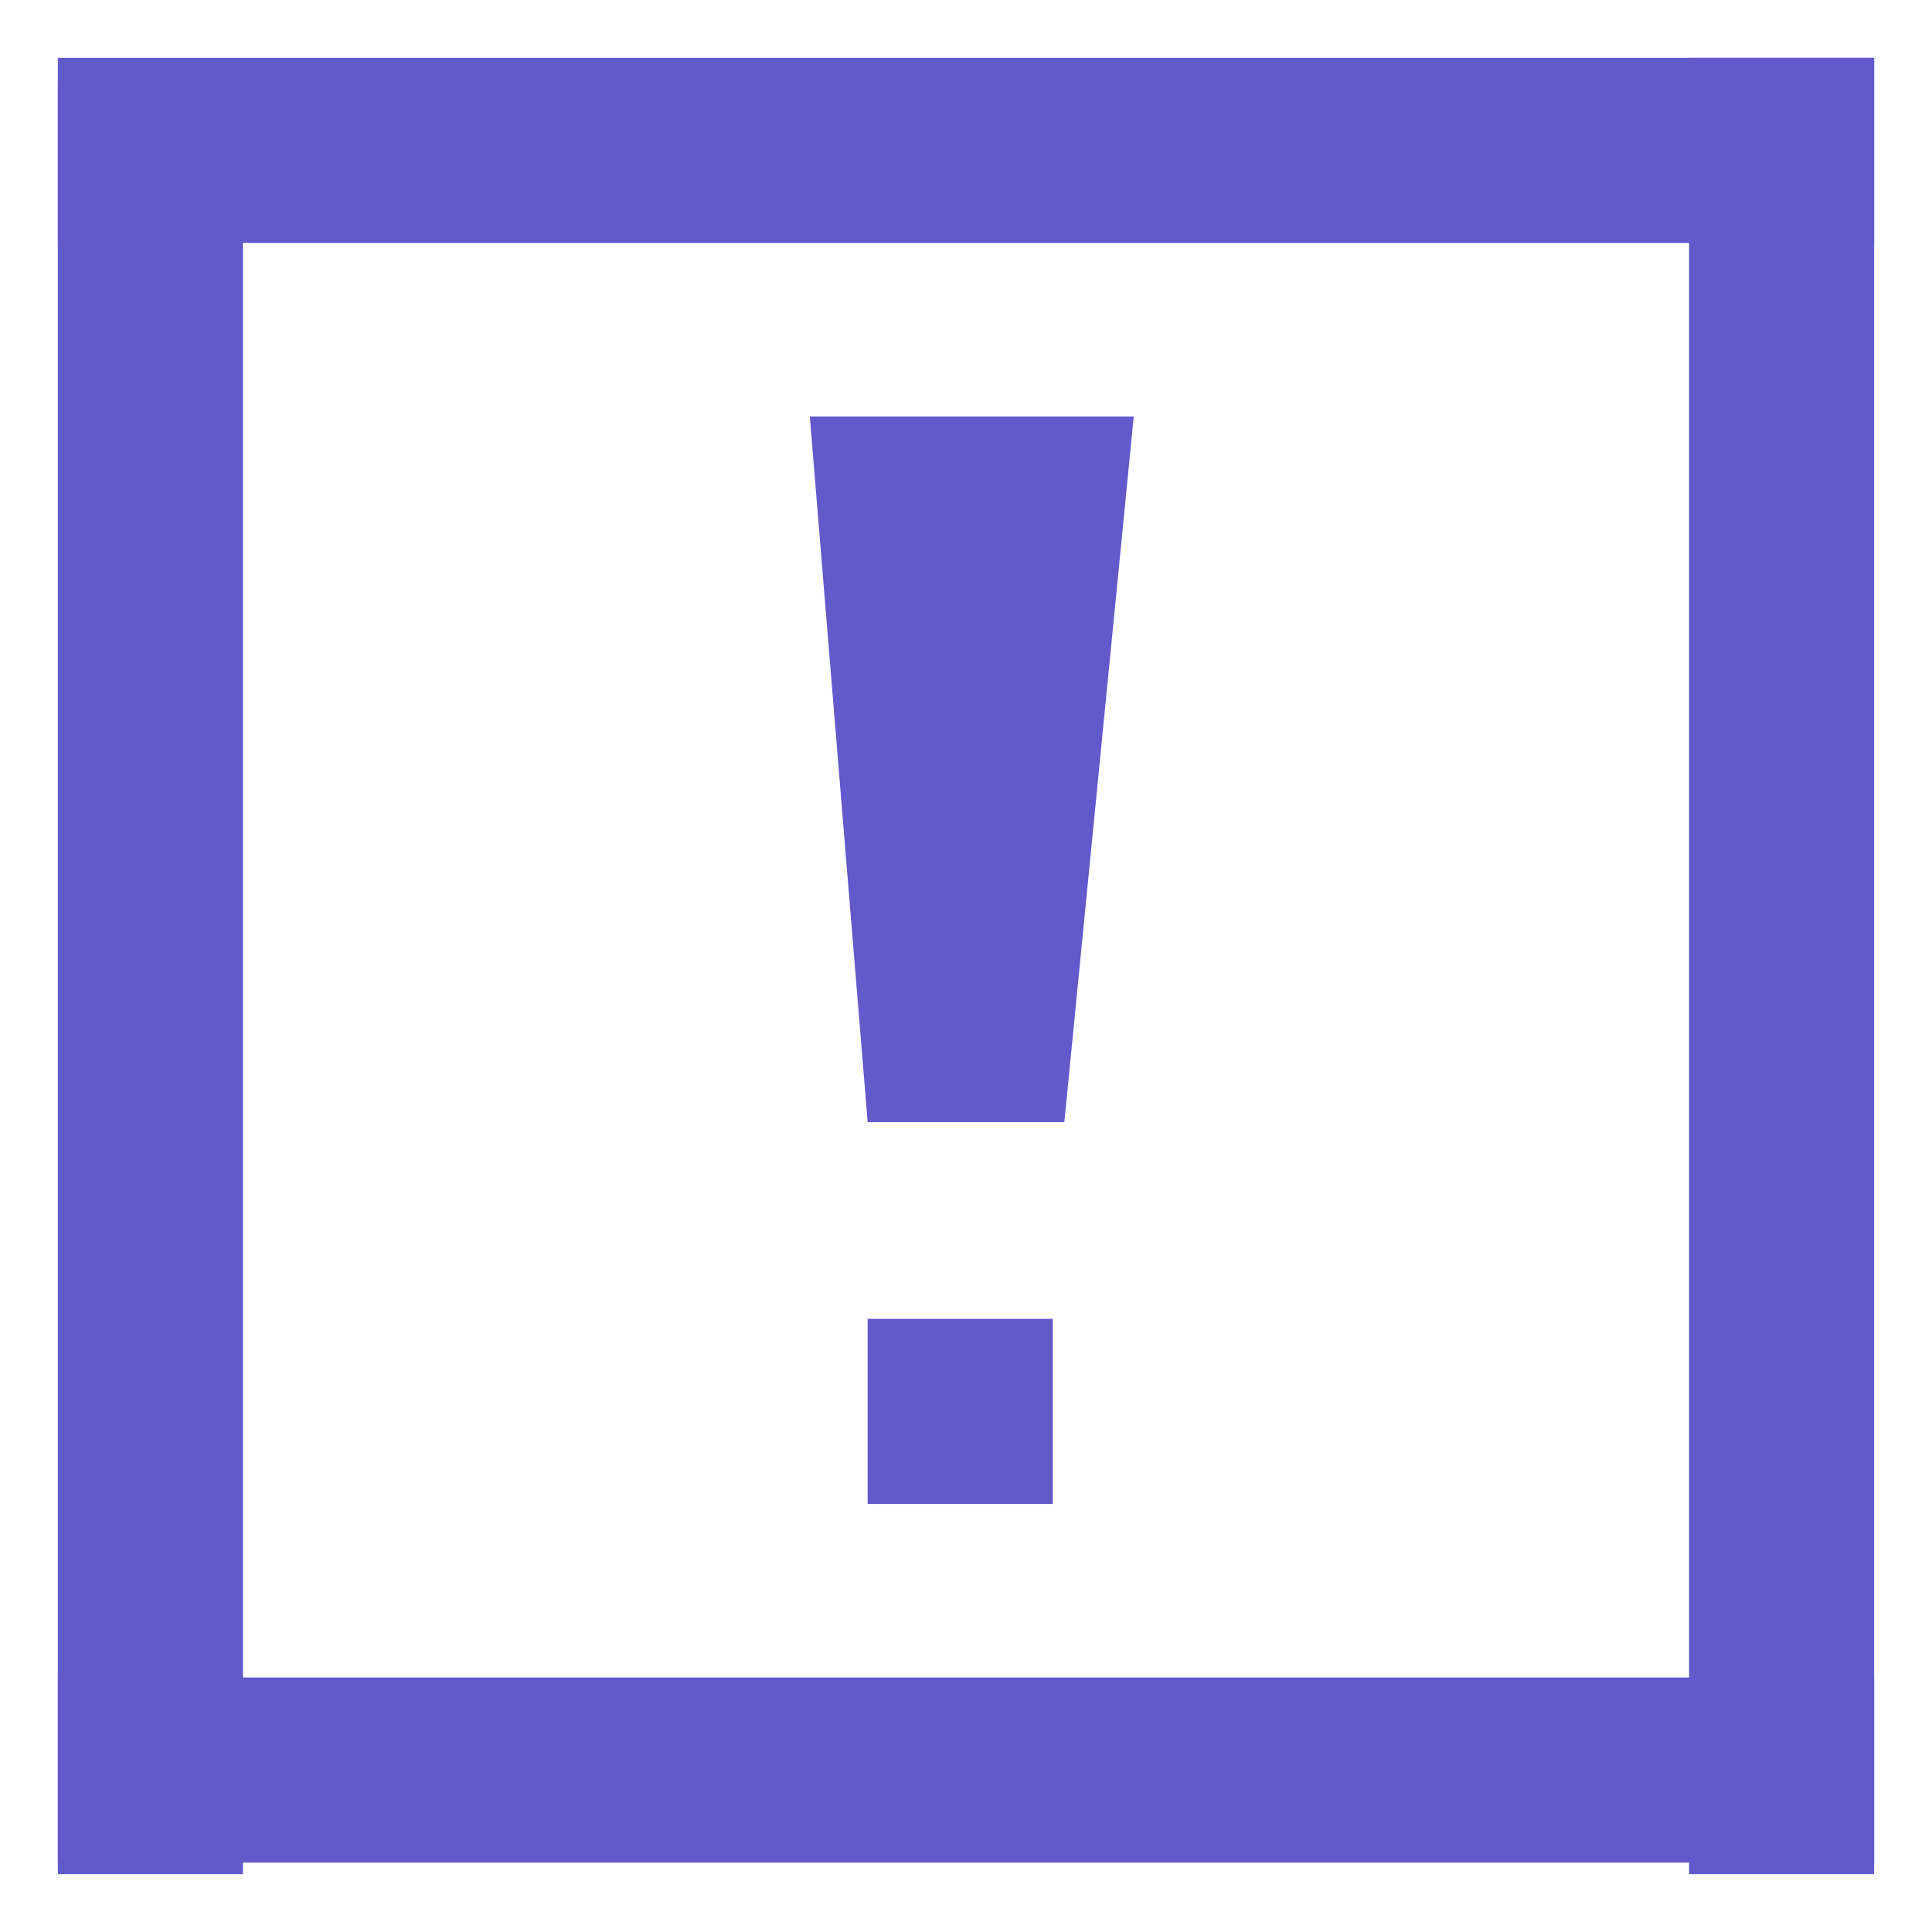 <?xml version="1.0" encoding="UTF-8"?>
<svg id="Layer_1" data-name="Layer 1" xmlns="http://www.w3.org/2000/svg" version="1.1" viewBox="0 0 16.7 16.7">
  <defs>
    <style>
      .cls-1 {
        fill: #6259ca;
        stroke-width: 0px;
      }
    </style>
  </defs>
  <rect class="cls-1" x=".5" y=".7" width="1.6" height="15.5"/>
  <rect class="cls-1" x="14.6" y=".5" width="1.6" height="15.7"/>
  <rect class="cls-1" x="7.5" y="-6.5" width="1.6" height="15.7" transform="translate(9.7 -7) rotate(90)"/>
  <polygon class="cls-1" points="9.8 3.6 9.2 9.7 7.5 9.7 7 3.6 9.8 3.6"/>
  <rect class="cls-1" x="7.5" y="11.4" width="1.6" height="1.6"/>
  <rect class="cls-1" x="7.5" y="7.5" width="1.6" height="15.7" transform="translate(23.7 7) rotate(90)"/>
</svg>